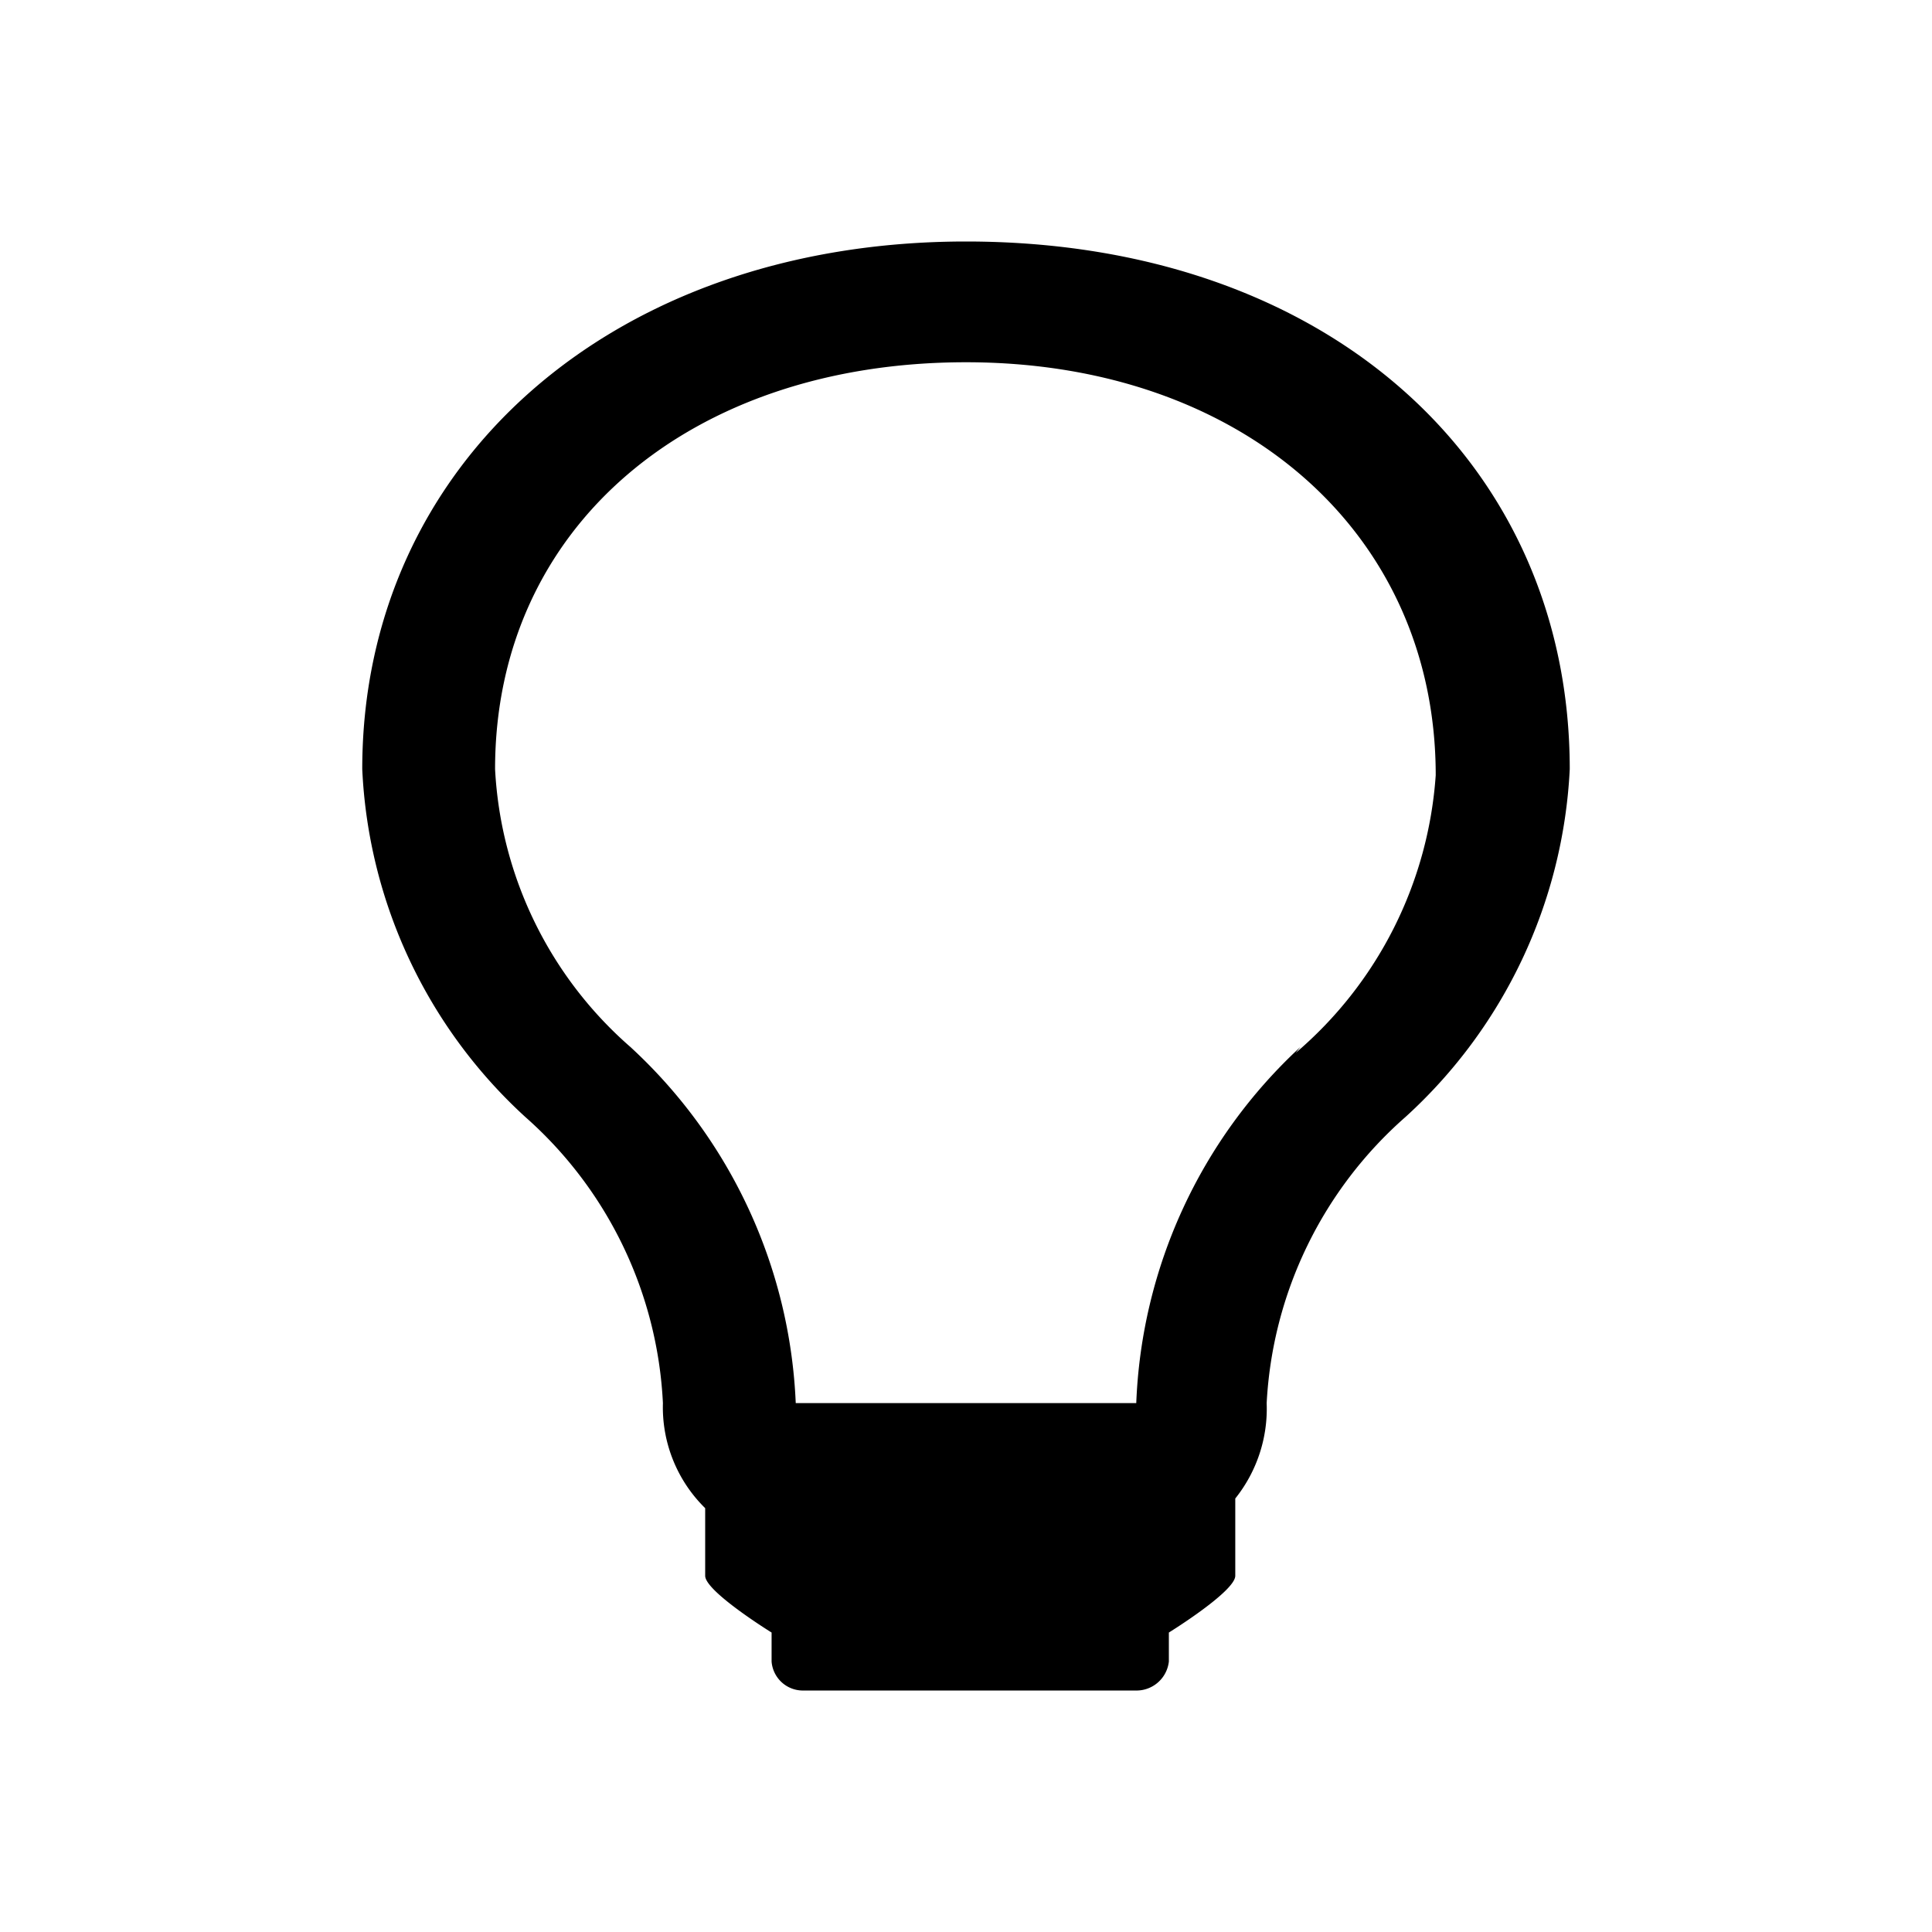 <svg data-name="01_Icon" xmlns="http://www.w3.org/2000/svg" viewBox="0 0 16 16"><path d="M10.77 8.67a4.24 4.24 0 0 0-1.36 2.95H6.59a4.25 4.25 0 0 0-1.37-2.95 3.28 3.28 0 0 1-1.12-2.3C4.1 4.36 5.72 3 8 3s3.89 1.41 3.89 3.42a3.32 3.32 0 0 1-1.16 2.3M8 2C5.07 2 3 3.84 3 6.37a4.16 4.16 0 0 0 1.35 2.88 3.38 3.38 0 0 1 1.14 2.37 1.17 1.17 0 0 0 .35.87v.56c0 .13.55.47.55.47v.24a.26.26 0 0 0 .27.24H9.4a.27.27 0 0 0 .28-.24v-.24s.55-.34.55-.47v-.64a1.19 1.19 0 0 0 .26-.79 3.39 3.39 0 0 1 1.15-2.37A4.17 4.17 0 0 0 13 6.37C13 3.84 11 2 8 2"/></svg>